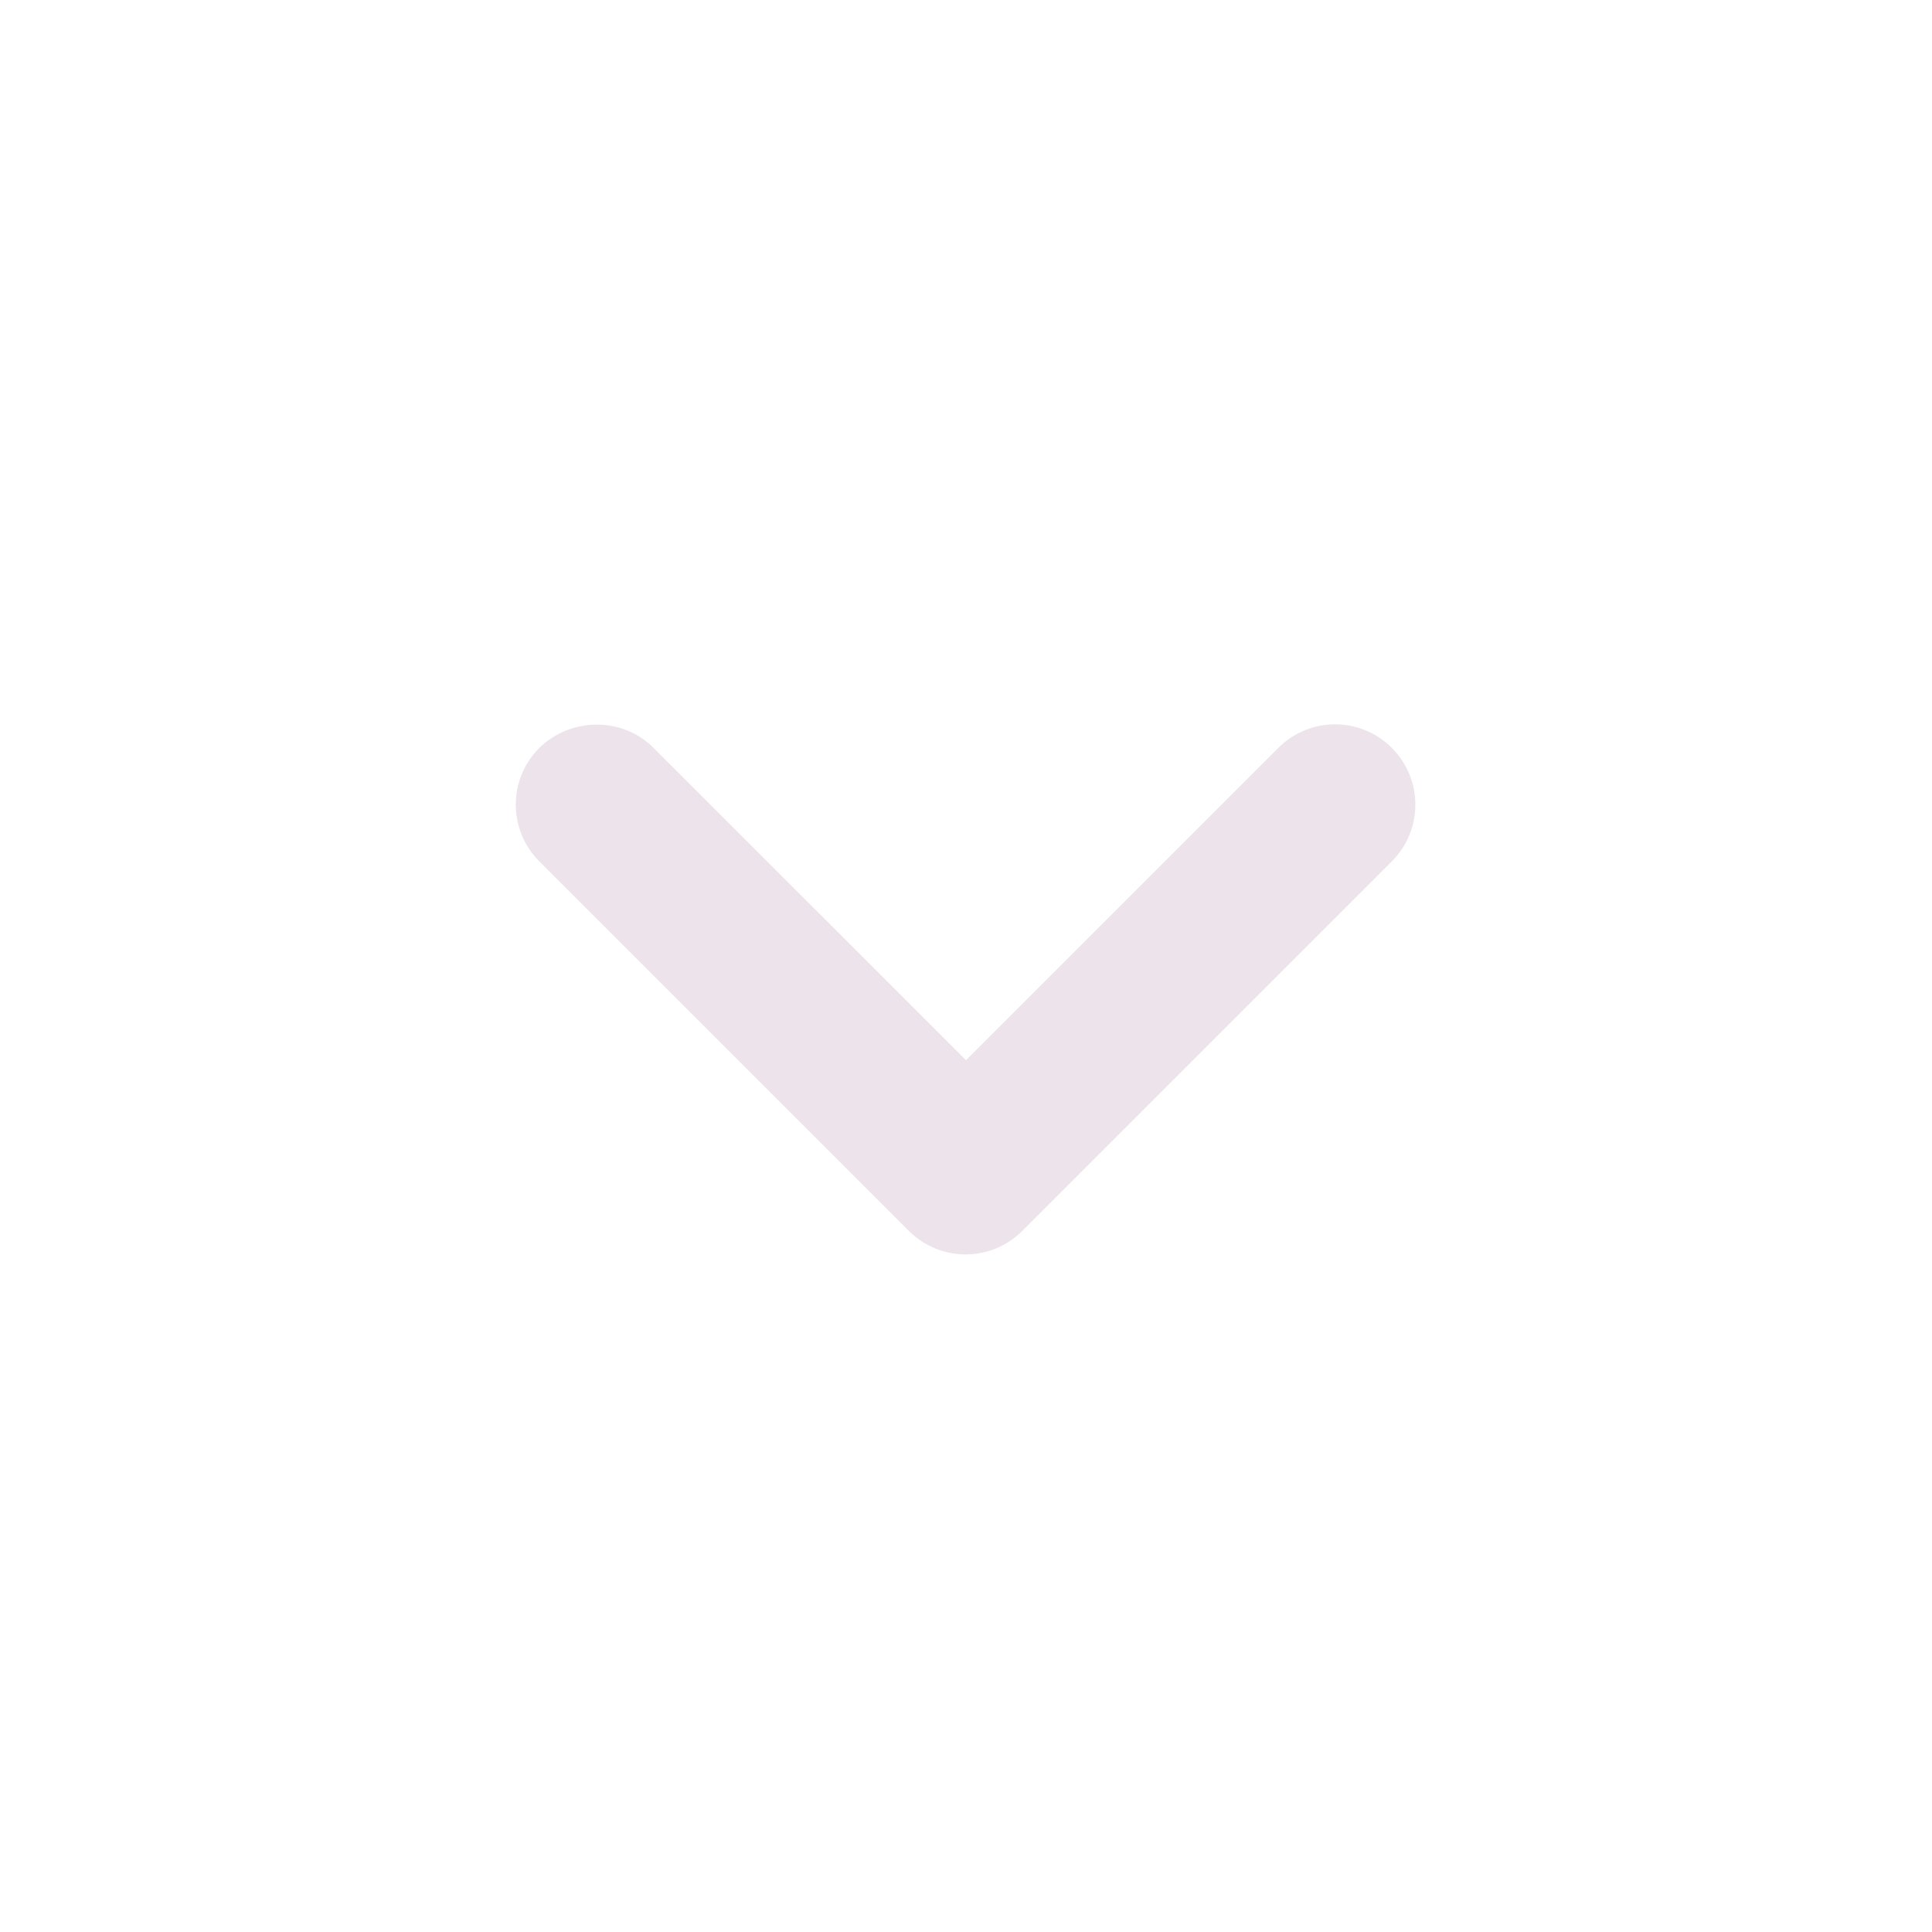<svg width="20" height="20" viewBox="0 0 20 20" fill="none" xmlns="http://www.w3.org/2000/svg">
<g id="Keyboard arrow down">
<path id="Vector" d="M6.766 7.742L10 10.975L13.233 7.742C13.558 7.417 14.083 7.417 14.408 7.742C14.733 8.067 14.733 8.592 14.408 8.917L10.583 12.742C10.258 13.067 9.733 13.067 9.408 12.742L5.583 8.917C5.258 8.592 5.258 8.067 5.583 7.742C5.908 7.425 6.441 7.417 6.766 7.742Z" fill="#EDE4EB"/>
</g>
</svg>
